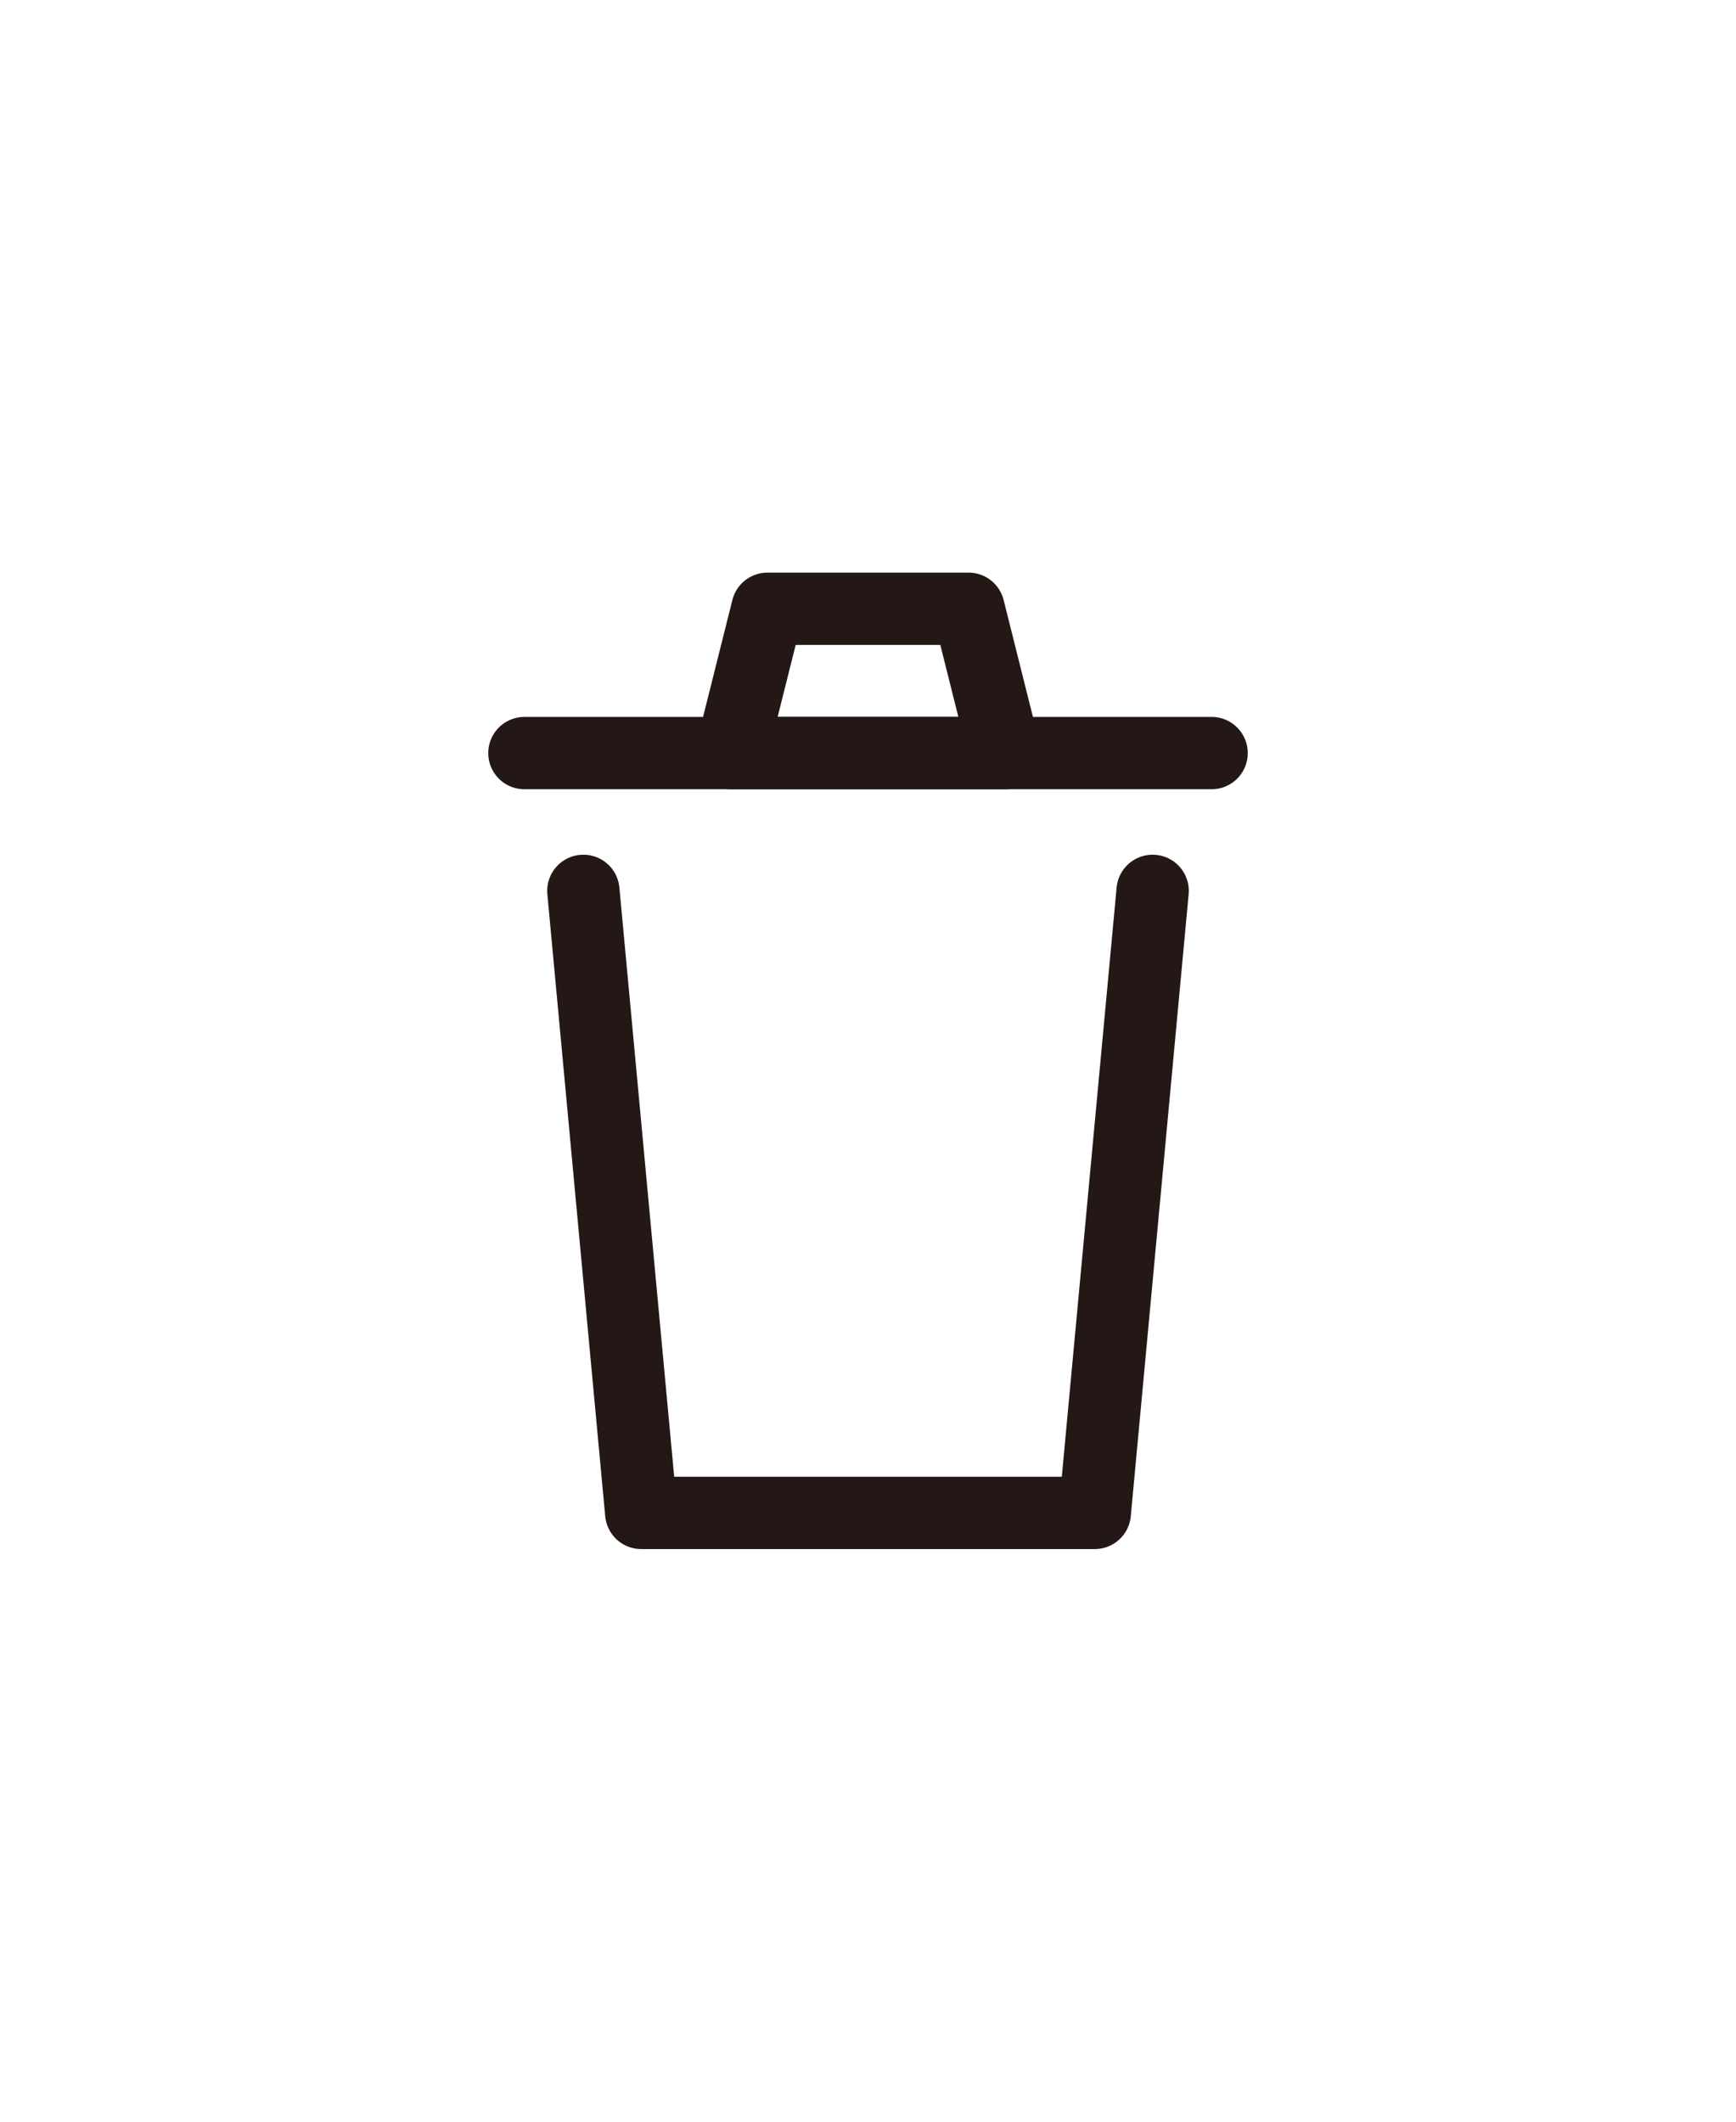 <svg xmlns="http://www.w3.org/2000/svg" width="18" height="22" viewBox="0 0 48 48">
  <defs>
    <style>
      .a {
        fill: none;
        stroke: #231815;
        stroke-linecap: round;
        stroke-linejoin: round;
        stroke-width: 2px;
      }
    </style>
  </defs>
  <title>1036_tr_h</title>
  <g>
    <polyline class="a" points="16.13 19.3 17.73 36.5 30.27 36.5 31.87 19.3"/>
    <polygon class="a" points="27.78 15.49 20.22 15.49 21.22 11.5 26.78 11.5 27.78 15.49"/>
    <line class="a" x1="14.5" y1="15.49" x2="33.5" y2="15.49"/>
  </g>
</svg>
